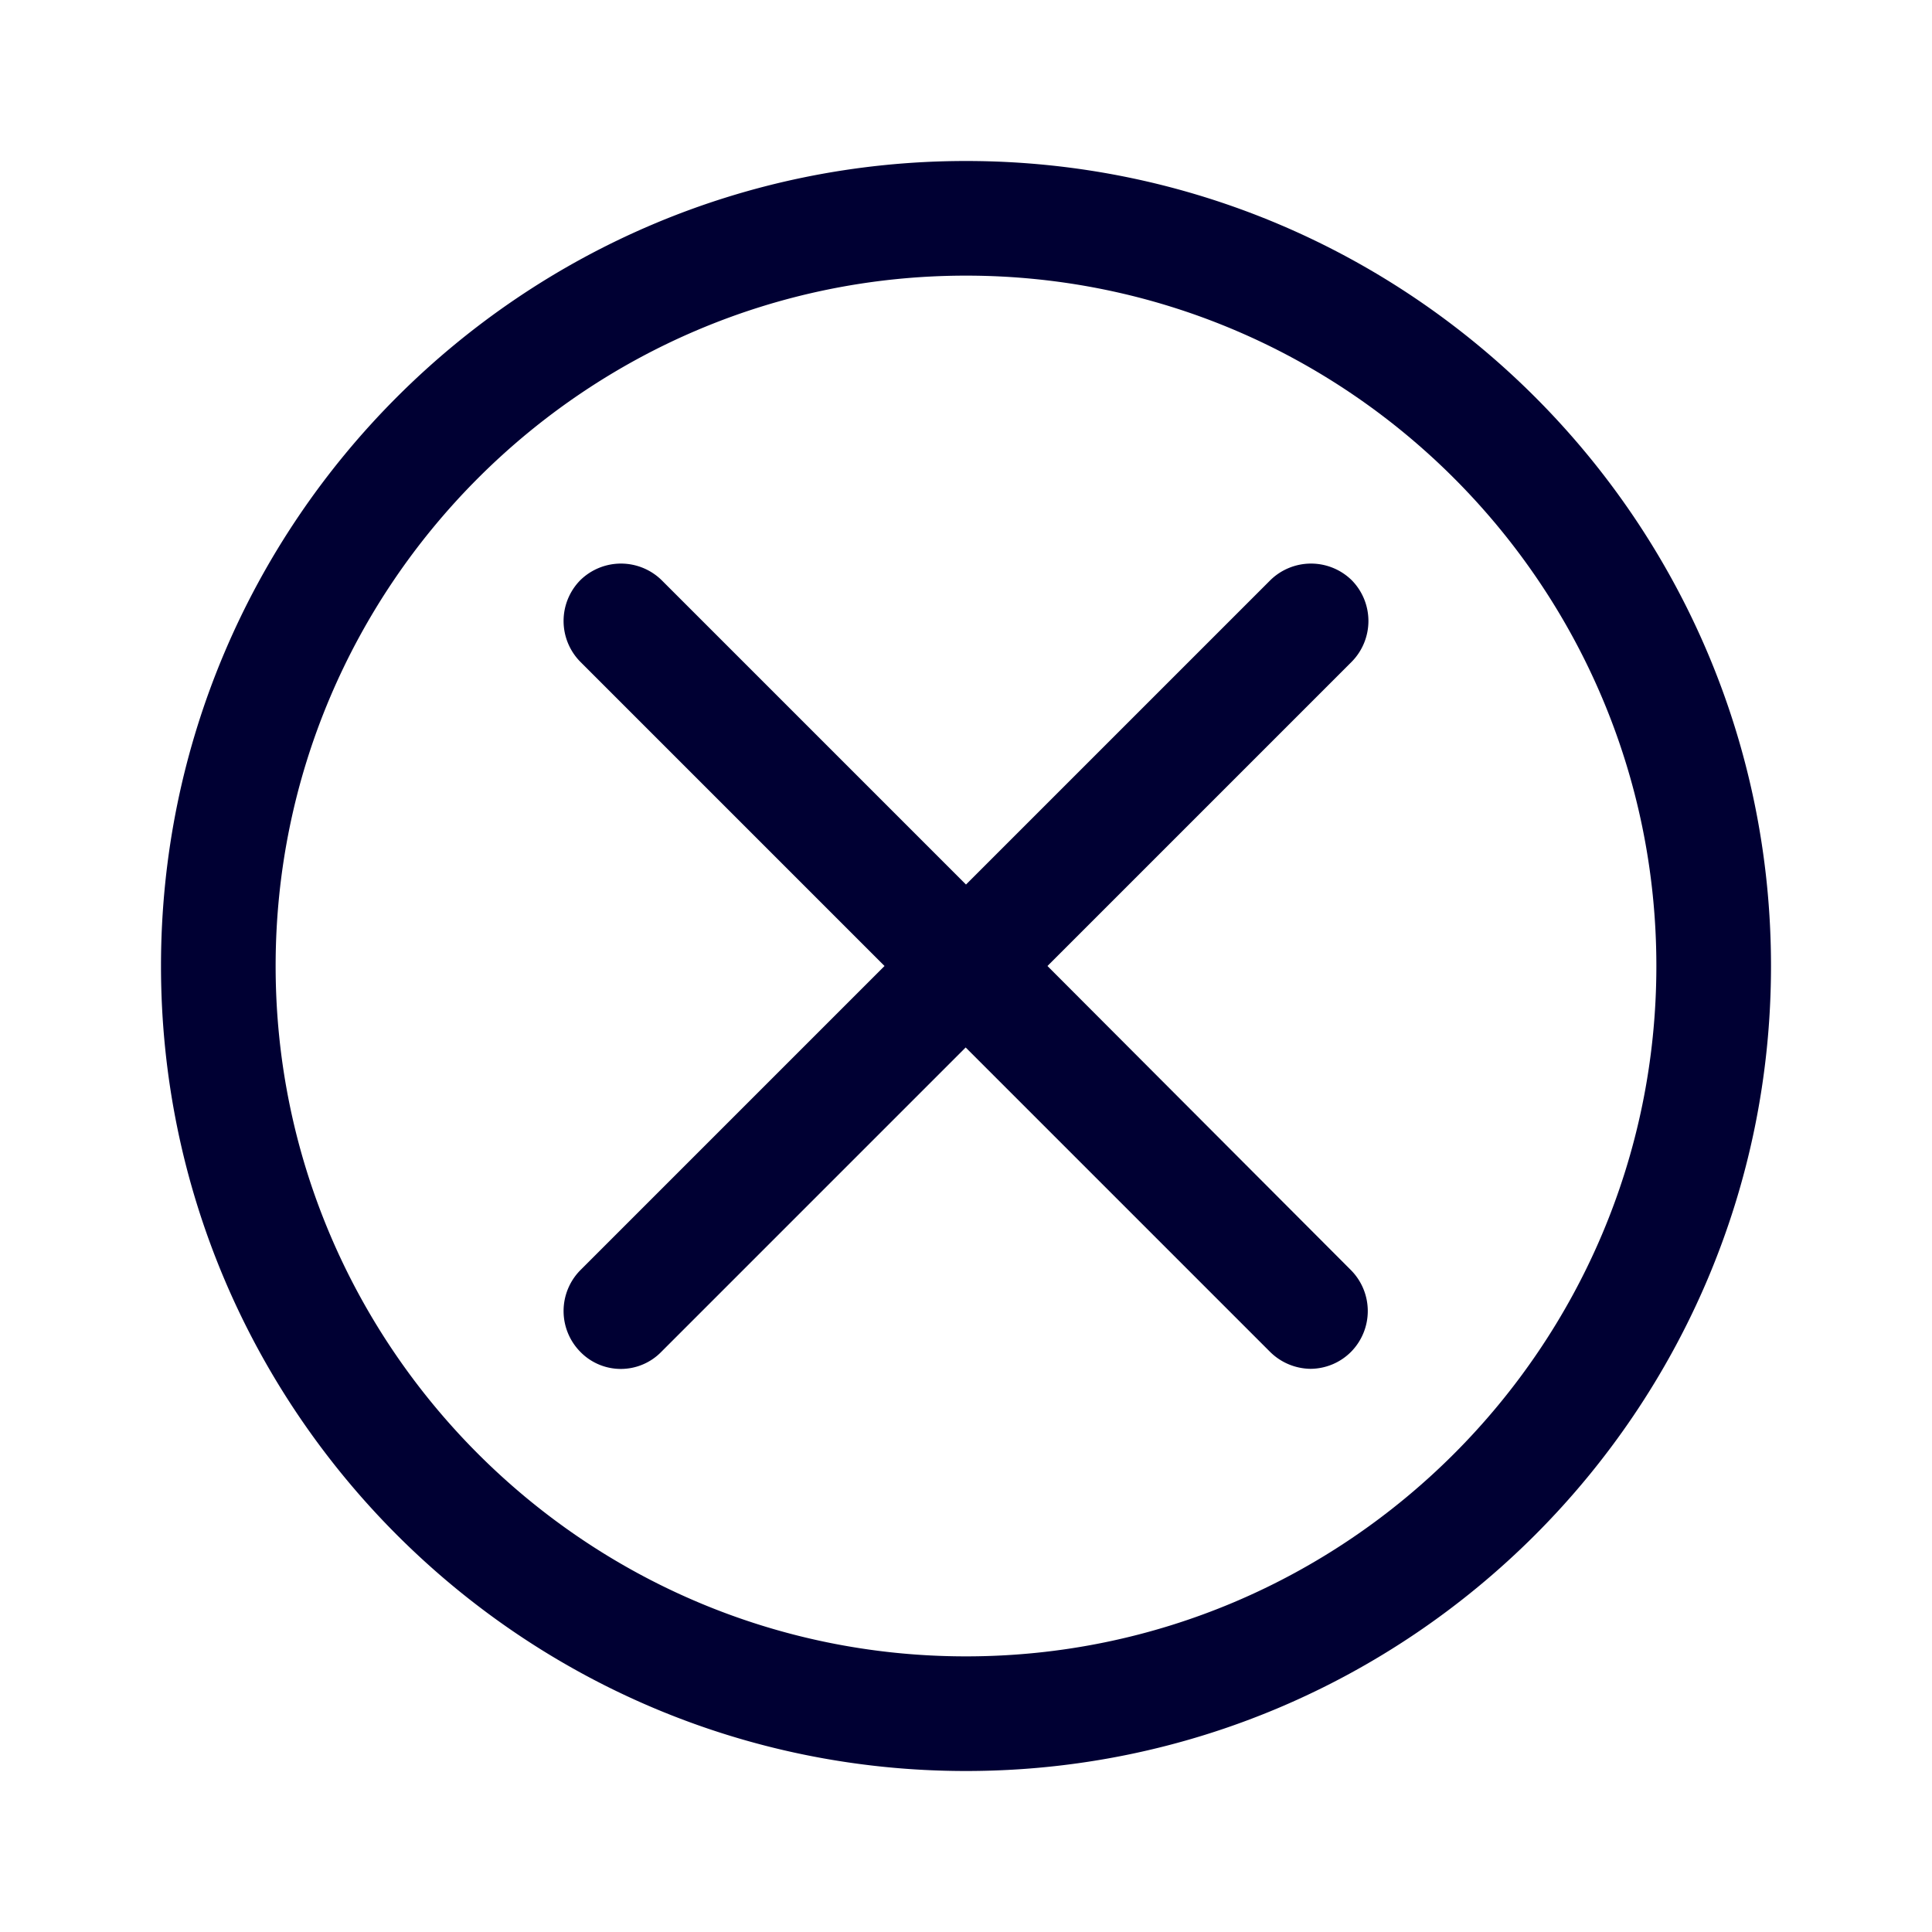 <svg width="24" height="24" fill="none" xmlns="http://www.w3.org/2000/svg"><path fill-rule="evenodd" clip-rule="evenodd" d="M12 2C6.484 2 2 6.484 2 12s4.484 10 10 10 10-4.484 10-10S17.516 2 12 2Zm0 18.576c-4.728 0-8.576-3.848-8.576-8.576 0-4.728 3.848-8.576 8.576-8.576 4.728 0 8.576 3.848 8.576 8.576 0 4.728-3.848 8.576-8.576 8.576Zm3.78-13.368a.722.722 0 0 1 1.012 0 .722.722 0 0 1 0 1.012L13.012 12l3.772 3.78a.722.722 0 0 1 0 1.012.716.716 0 0 1-.504.212.726.726 0 0 1-.504-.212l-3.78-3.78-3.78 3.78a.702.702 0 0 1-1.008 0 .722.722 0 0 1 0-1.012l3.78-3.78-3.78-3.78a.722.722 0 0 1 0-1.012.722.722 0 0 1 1.012 0l3.78 3.78 3.78-3.78Z" fill="#003"/></svg>